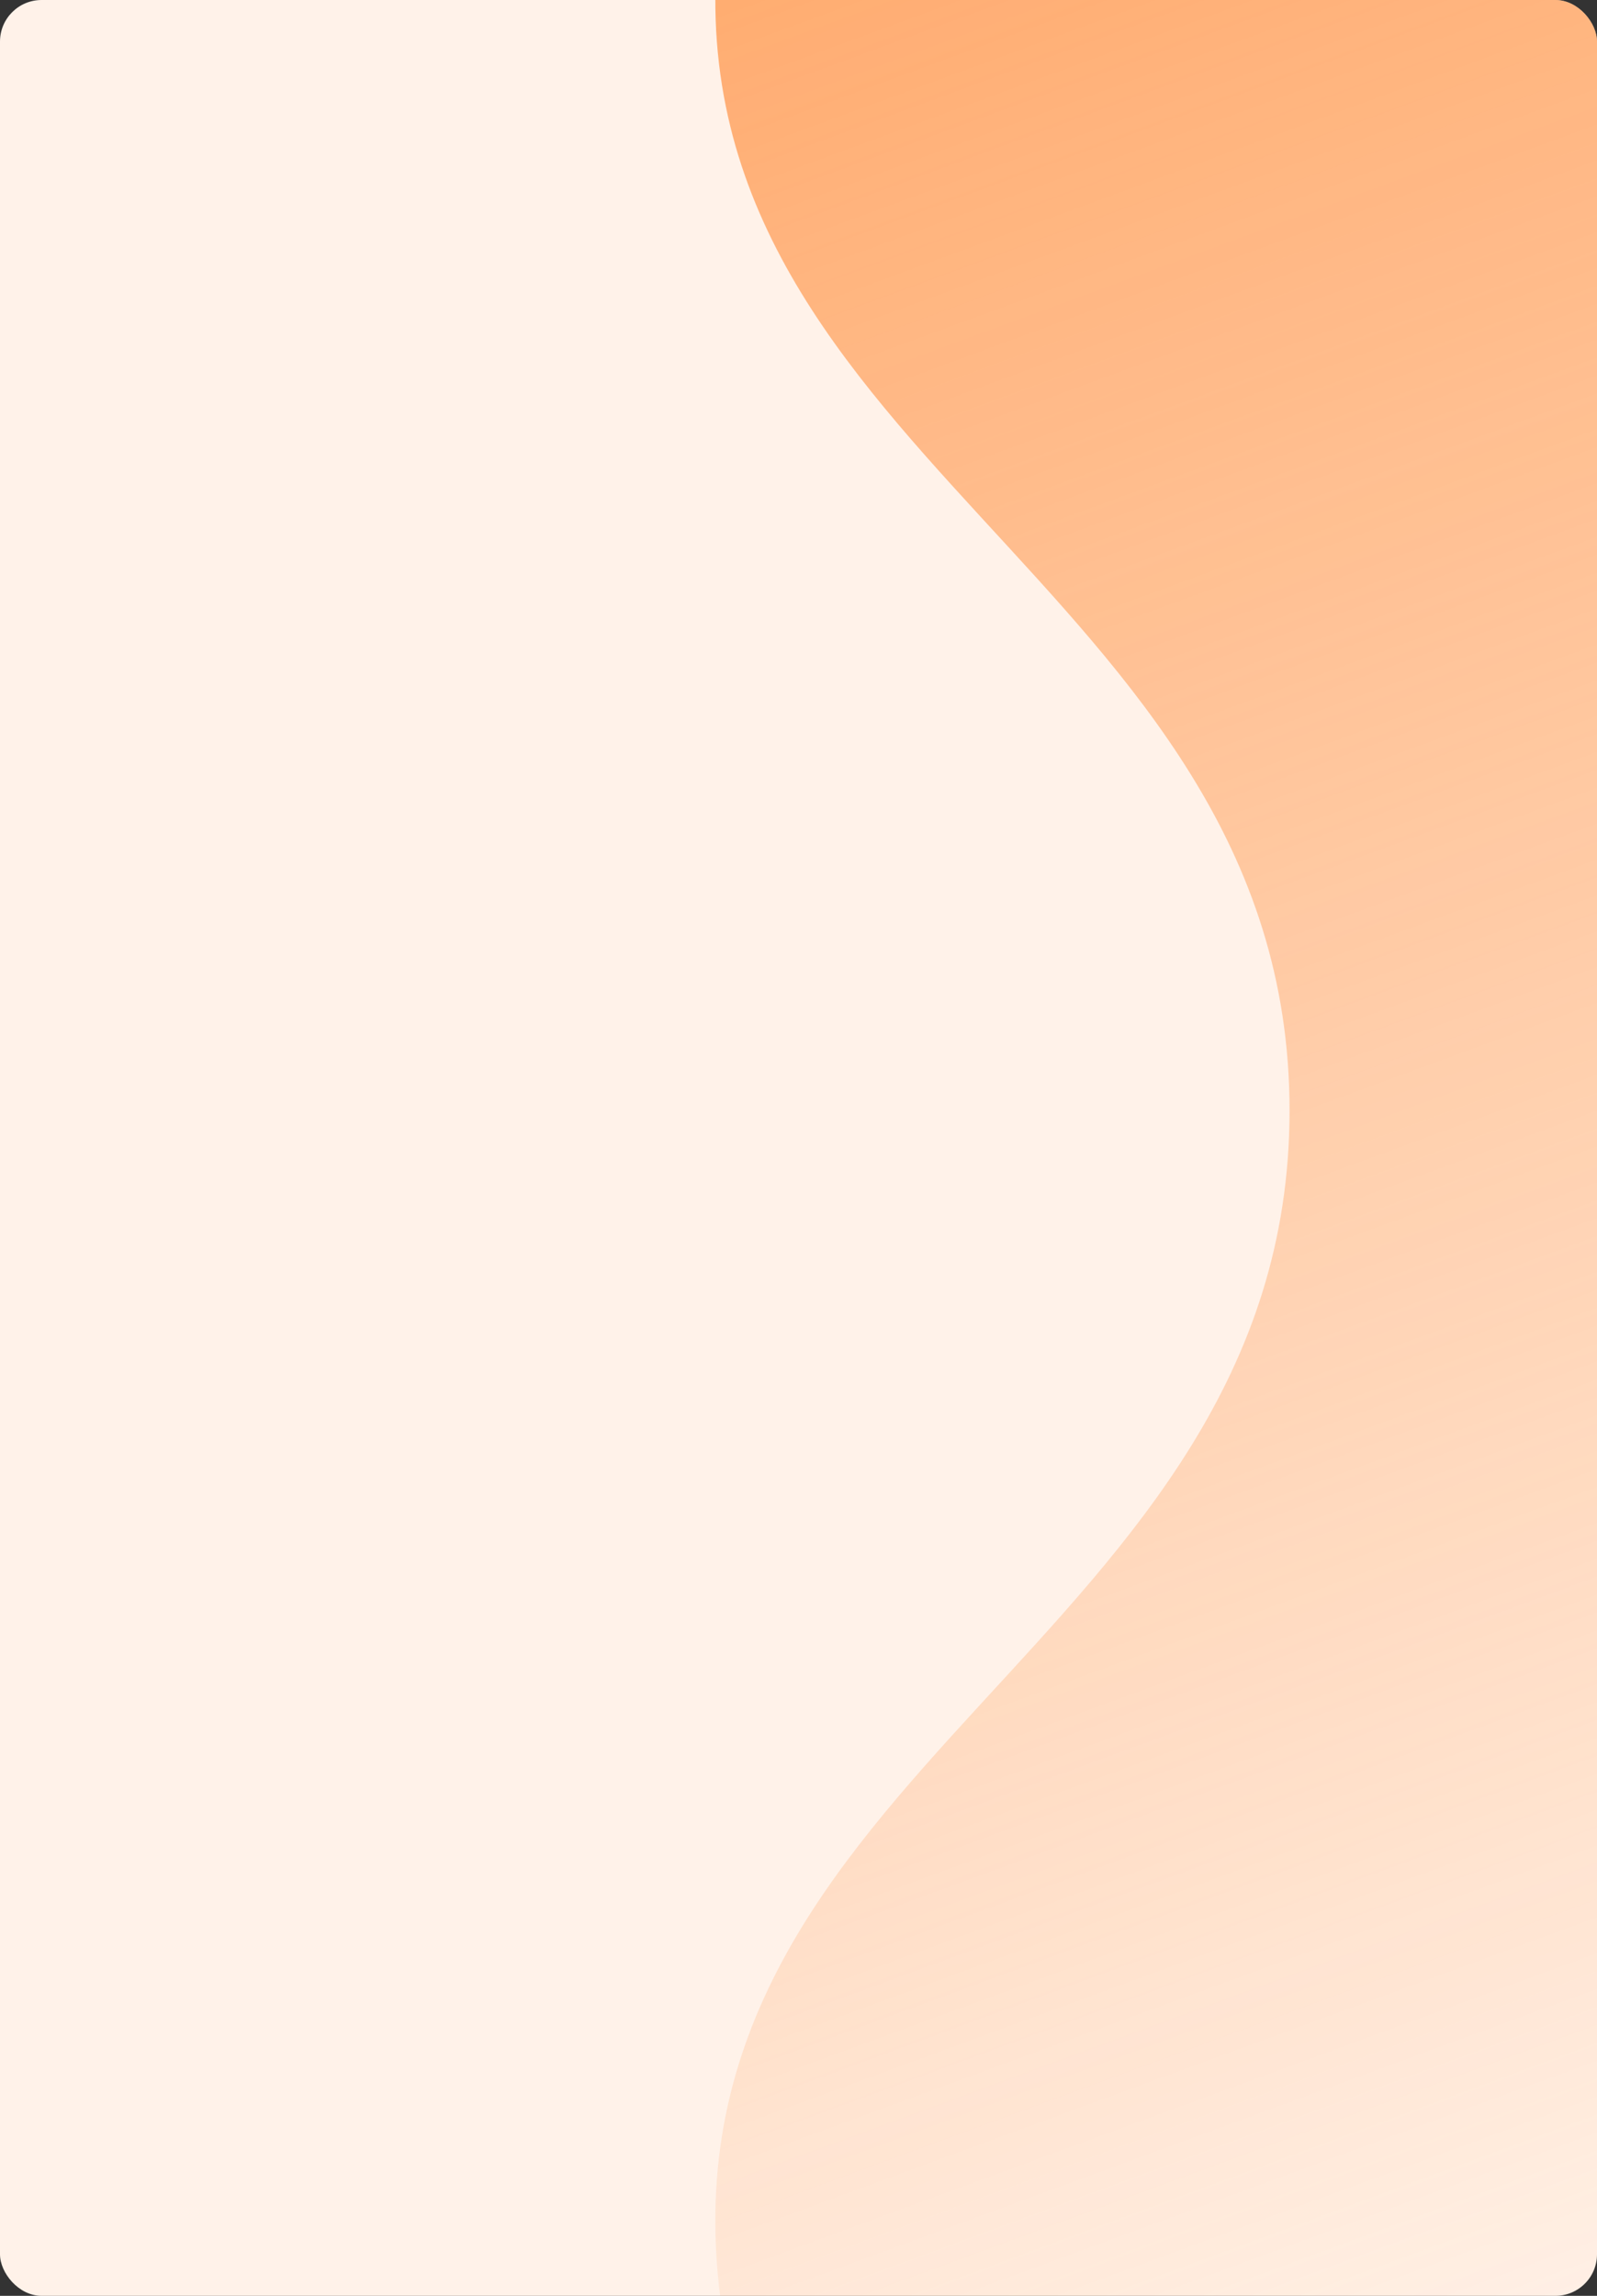 <svg width="384" height="552" viewBox="0 0 384 552" fill="none" xmlns="http://www.w3.org/2000/svg">
<rect x="0" y="0" width="384" height="552" fill="#333333" stroke="none"/>
<g clip-path="url(#clip0_1790_32153)">
<rect width="384" height="552" rx="10" fill="#FFF2E9"/>
<path d="M173.149 -18H720.851C736.669 108.77 583.927 139.253 583.927 267C583.927 394.747 736.669 425.229 720.851 552H173.149C157.33 425.229 310.074 394.747 310.074 267C310.074 139.253 157.33 108.77 173.149 -18Z" fill="url(#paint0_linear_1790_32153)"/>
</g>
<defs>
<linearGradient id="paint0_linear_1790_32153" x1="90.346" y1="-415.901" x2="446.661" y2="552.125" gradientUnits="userSpaceOnUse">
<stop stop-color="#FF7D1F"/>
<stop offset="1" stop-color="#FF7D1F" stop-opacity="0"/>
</linearGradient>
<clipPath id="clip0_1790_32153">
<rect width="384" height="552" rx="10" fill="white"/>
</clipPath>
</defs>
</svg>
